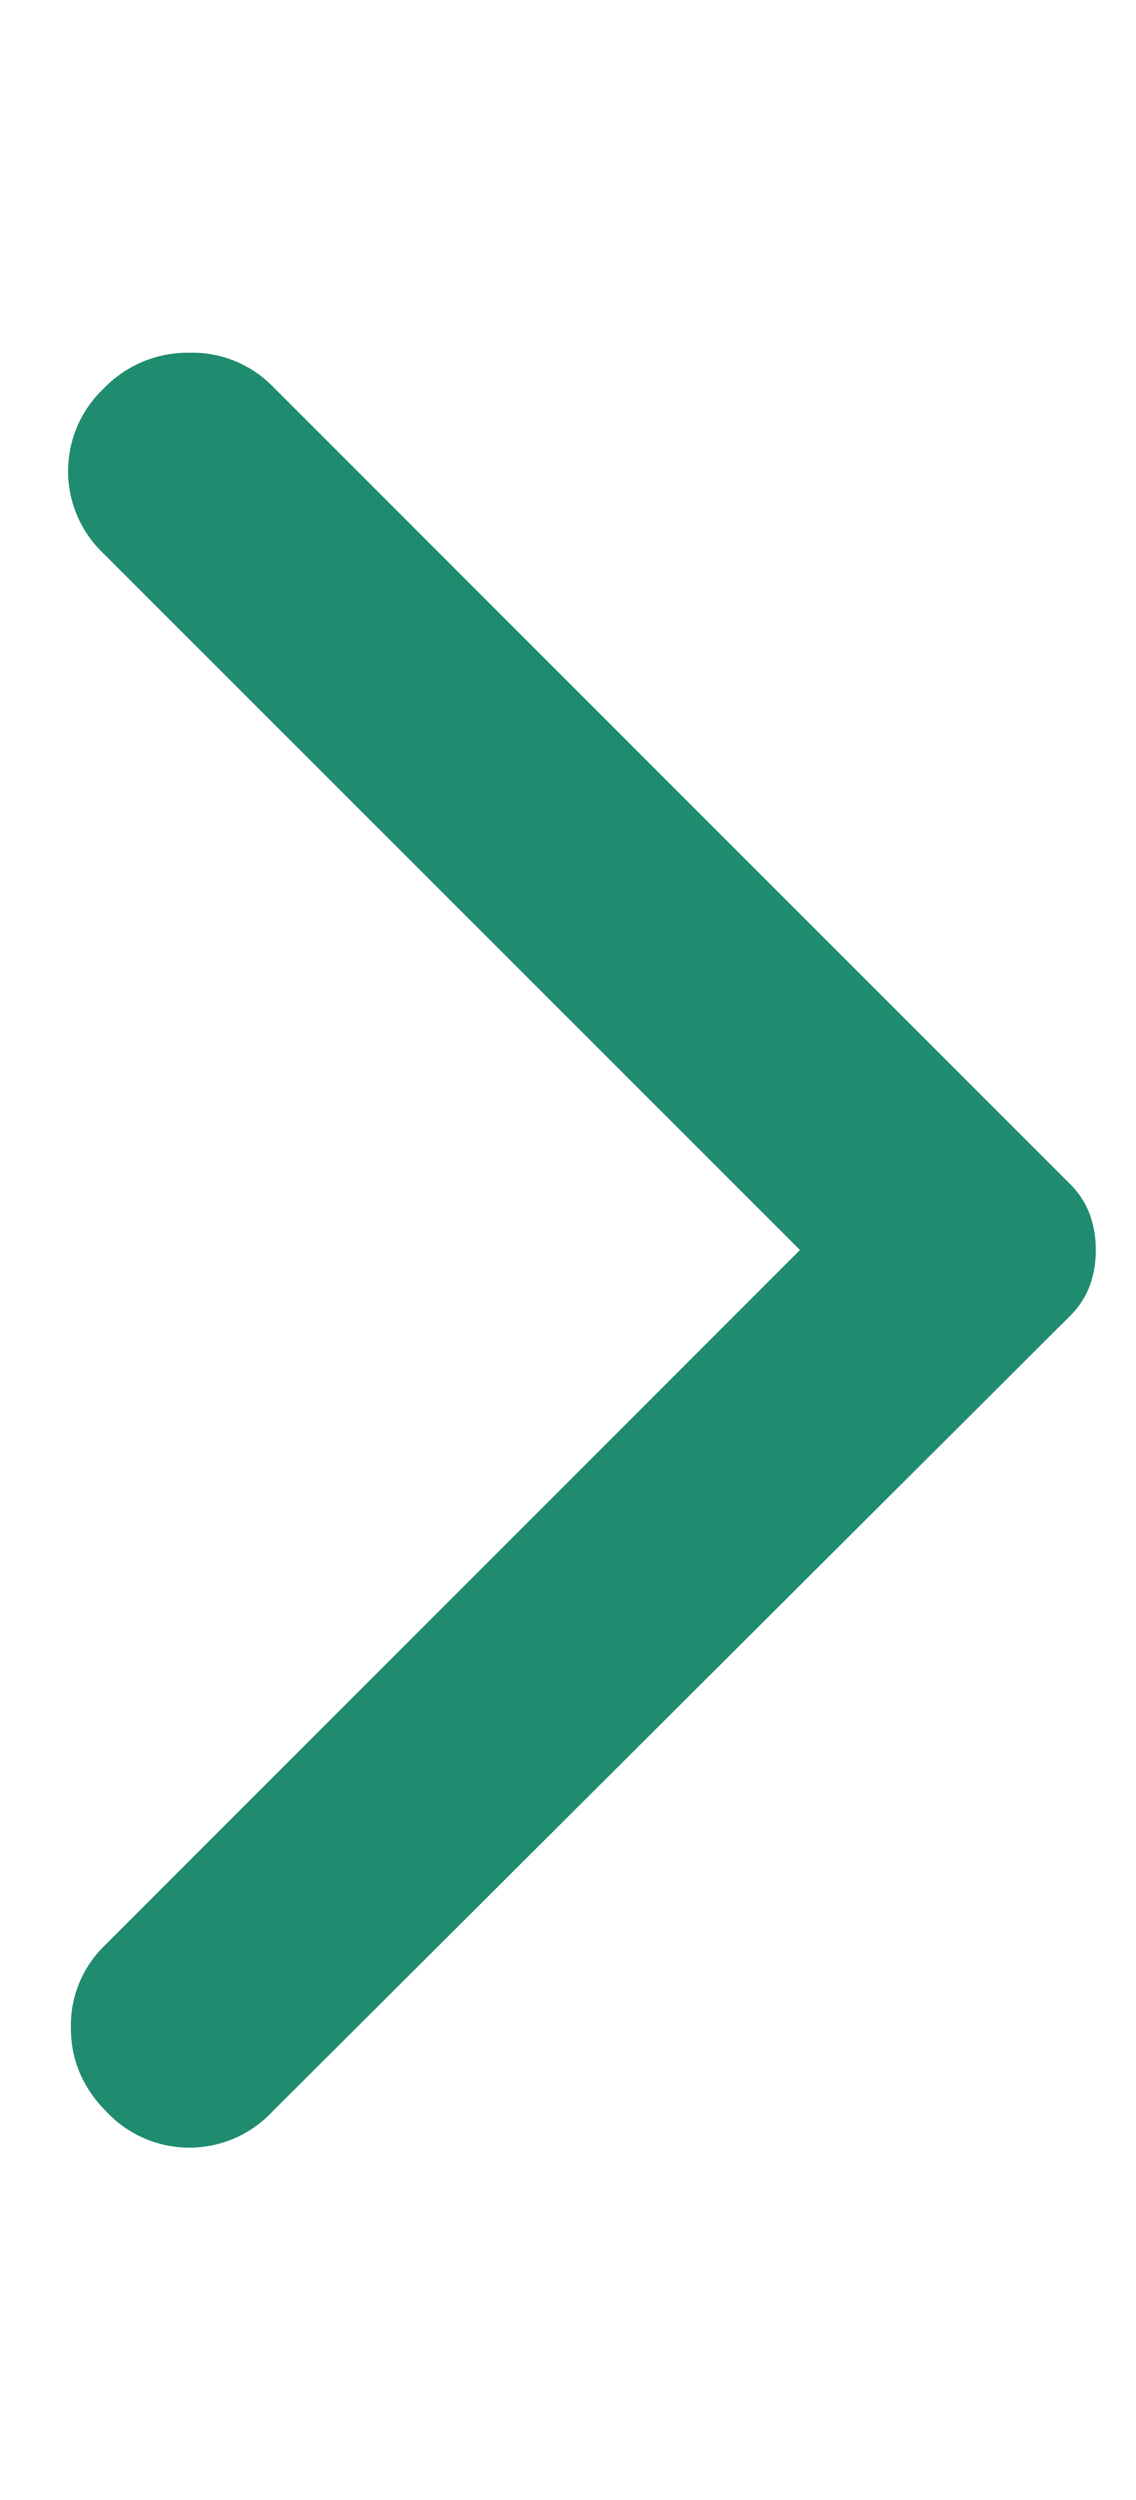<svg width="5" height="11" fill="none" xmlns="http://www.w3.org/2000/svg"><path d="m1.198 9.292 3.51-3.5a.368.368 0 0 0 .089-.136.451.451 0 0 0 .026-.156.458.458 0 0 0-.026-.156.37.37 0 0 0-.089-.136l-3.51-3.51a.495.495 0 0 0-.365-.146.511.511 0 0 0-.375.156.5.5 0 0 0 0 .73L3.521 5.5.458 8.563a.489.489 0 0 0-.146.36c0 .142.053.265.157.369a.5.5 0 0 0 .729 0Z" fill="#208C6F"/></svg>